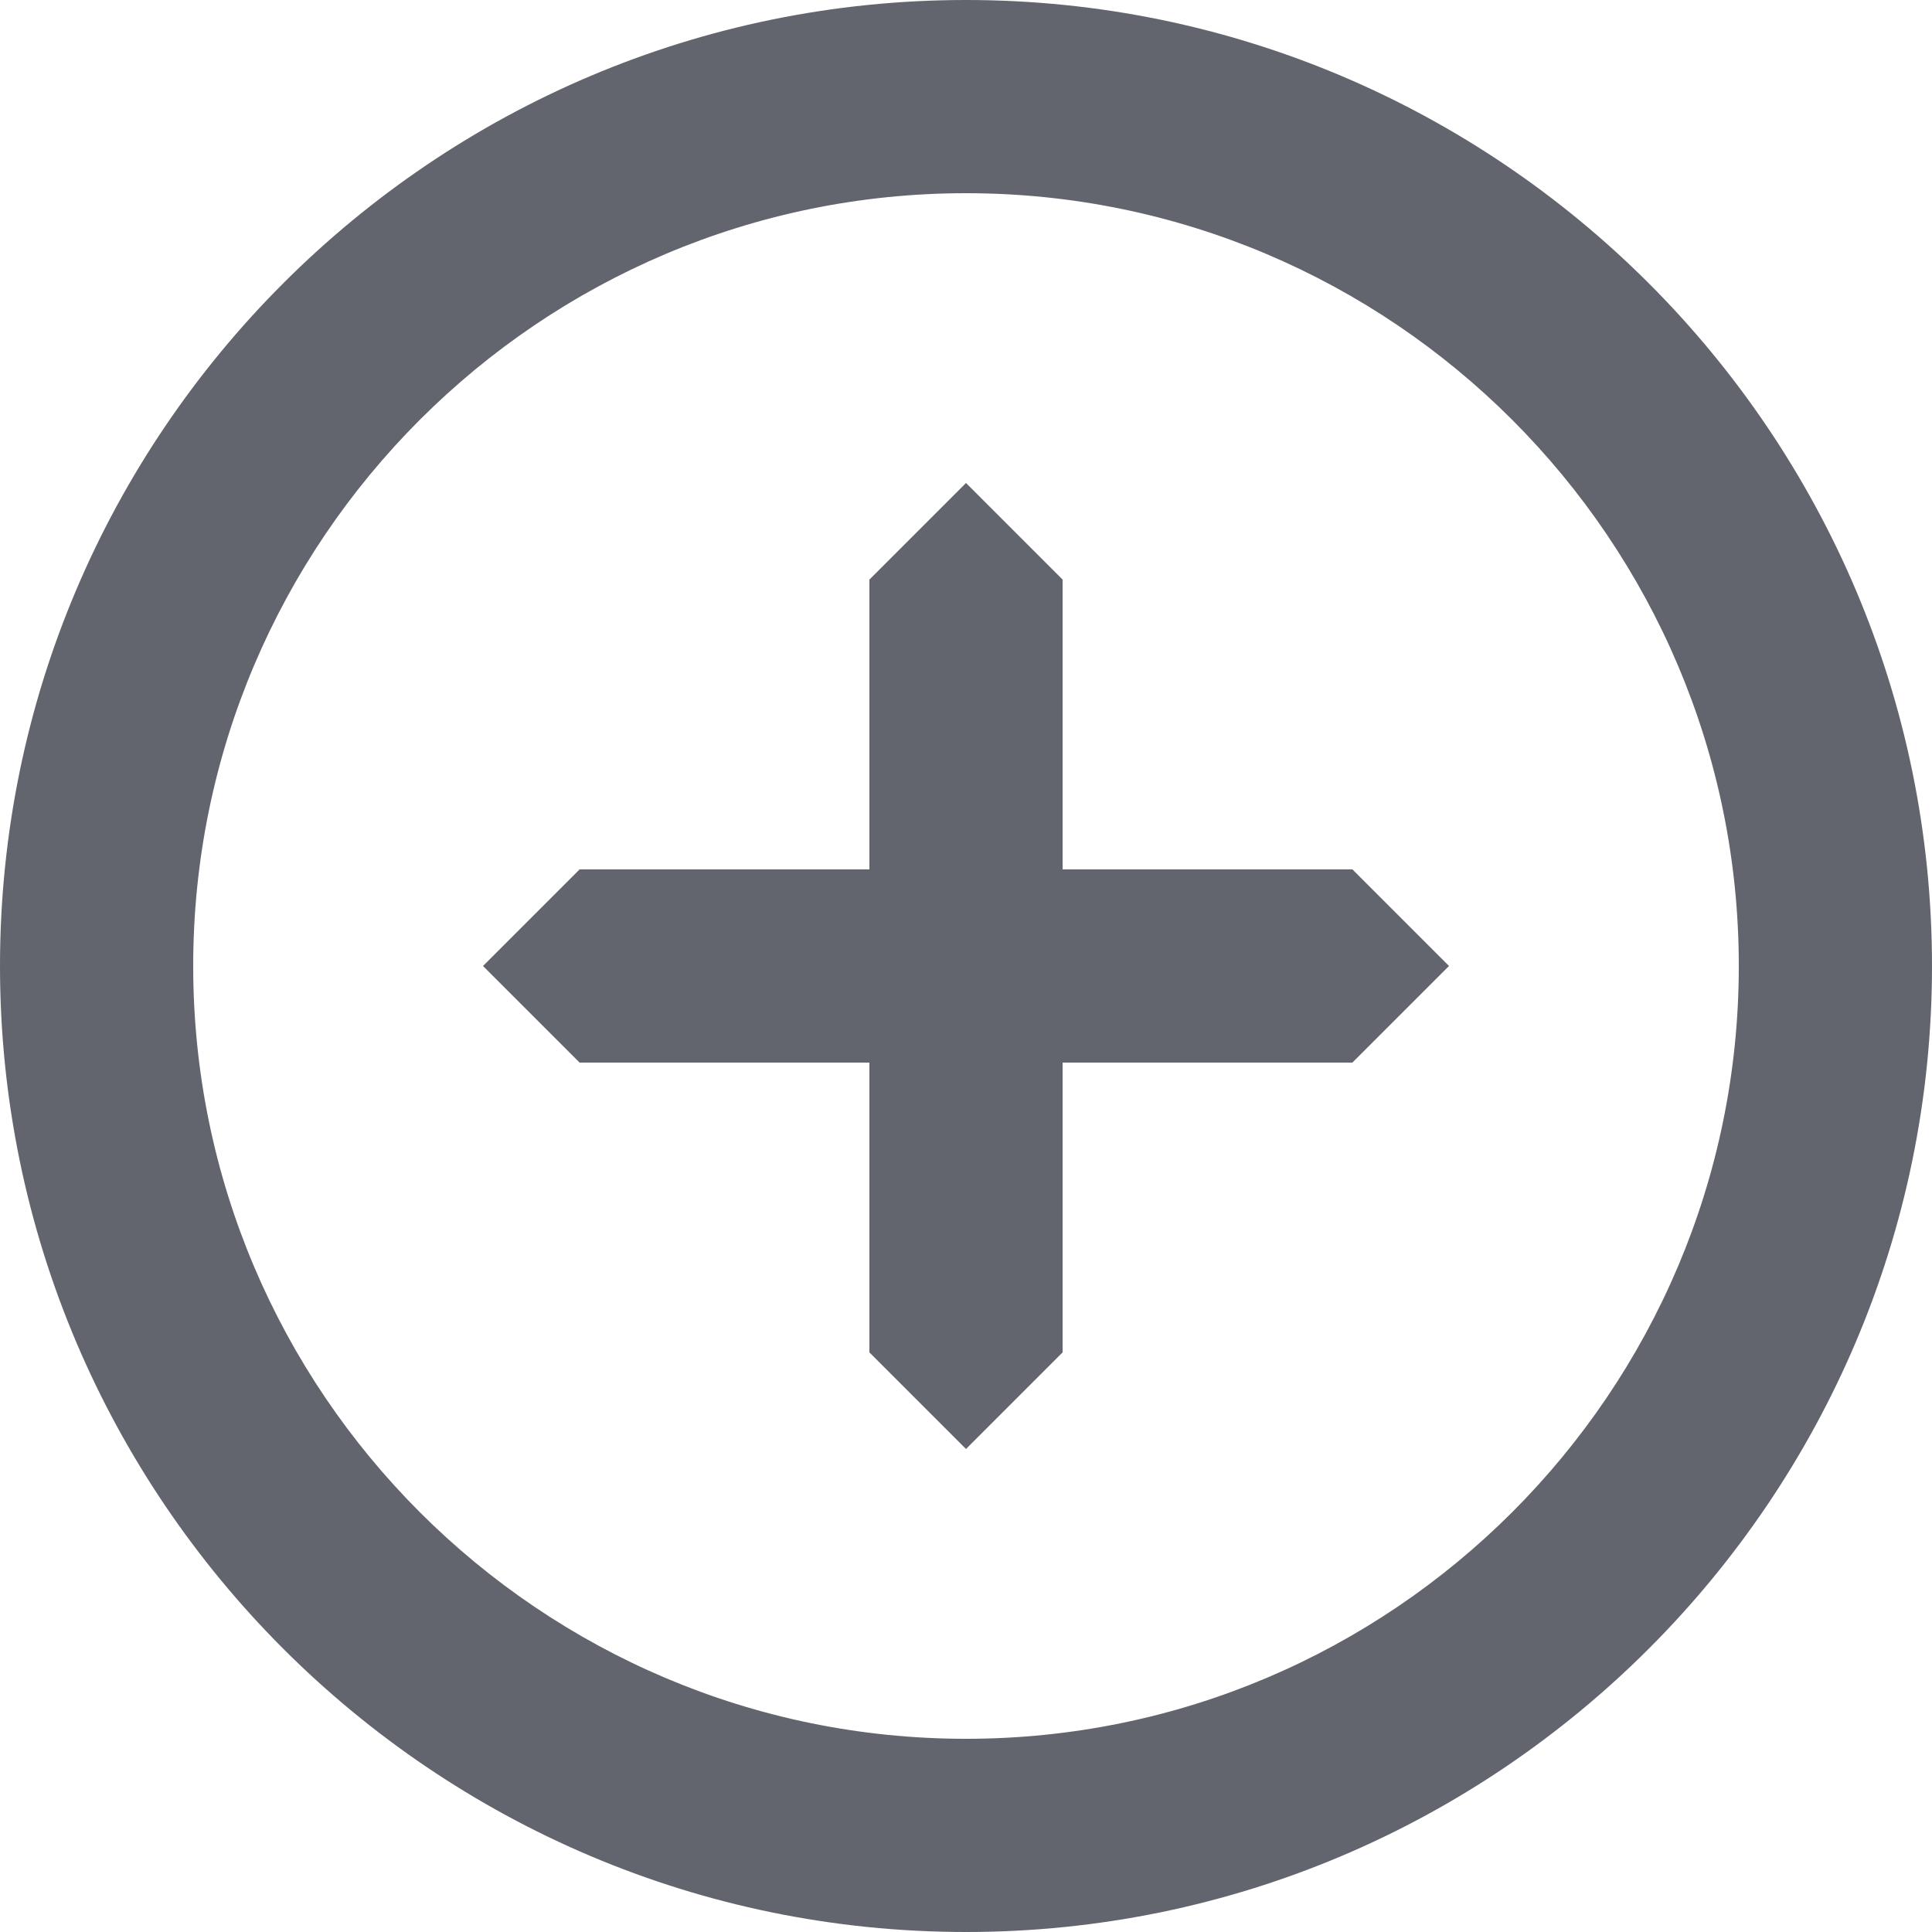 <?xml version="1.0" encoding="UTF-8"?>
<svg width="20px" height="20px" viewBox="0 0 20 20" version="1.1" xmlns="http://www.w3.org/2000/svg" xmlns:xlink="http://www.w3.org/1999/xlink">
    <title>list item thick</title>
    <g id="Icons" stroke="none" stroke-width="1" fill="none" fill-rule="evenodd">
        <g id="Icons-[All-Platforms]" transform="translate(-1338, -470)" fill="#62656E">
            <g id="Icons_basic_list-item" transform="translate(1336, 468)">
                <path d="M12,2 C17.514,2 22,6.486 22,12 C22,17.514 17.514,22 12,22 C6.486,22 2,17.514 2,12 C2,6.486 6.486,2 12,2 Z M12,4 C7.589,4 4,7.589 4,12 C4,16.411 7.589,20 12,20 C16.411,20 20,16.411 20,12 C20,7.589 16.411,4 12,4 Z M12,7 L13,8 L13,11 L16,11 L17,12 L16,13 L13,13 L13,16 L12,17 L11,16 L11,13 L8,13 L7,12 L8,11 L11,11 L11,8 L12,7 Z"></path>
            </g>
        </g>
    </g>
</svg>